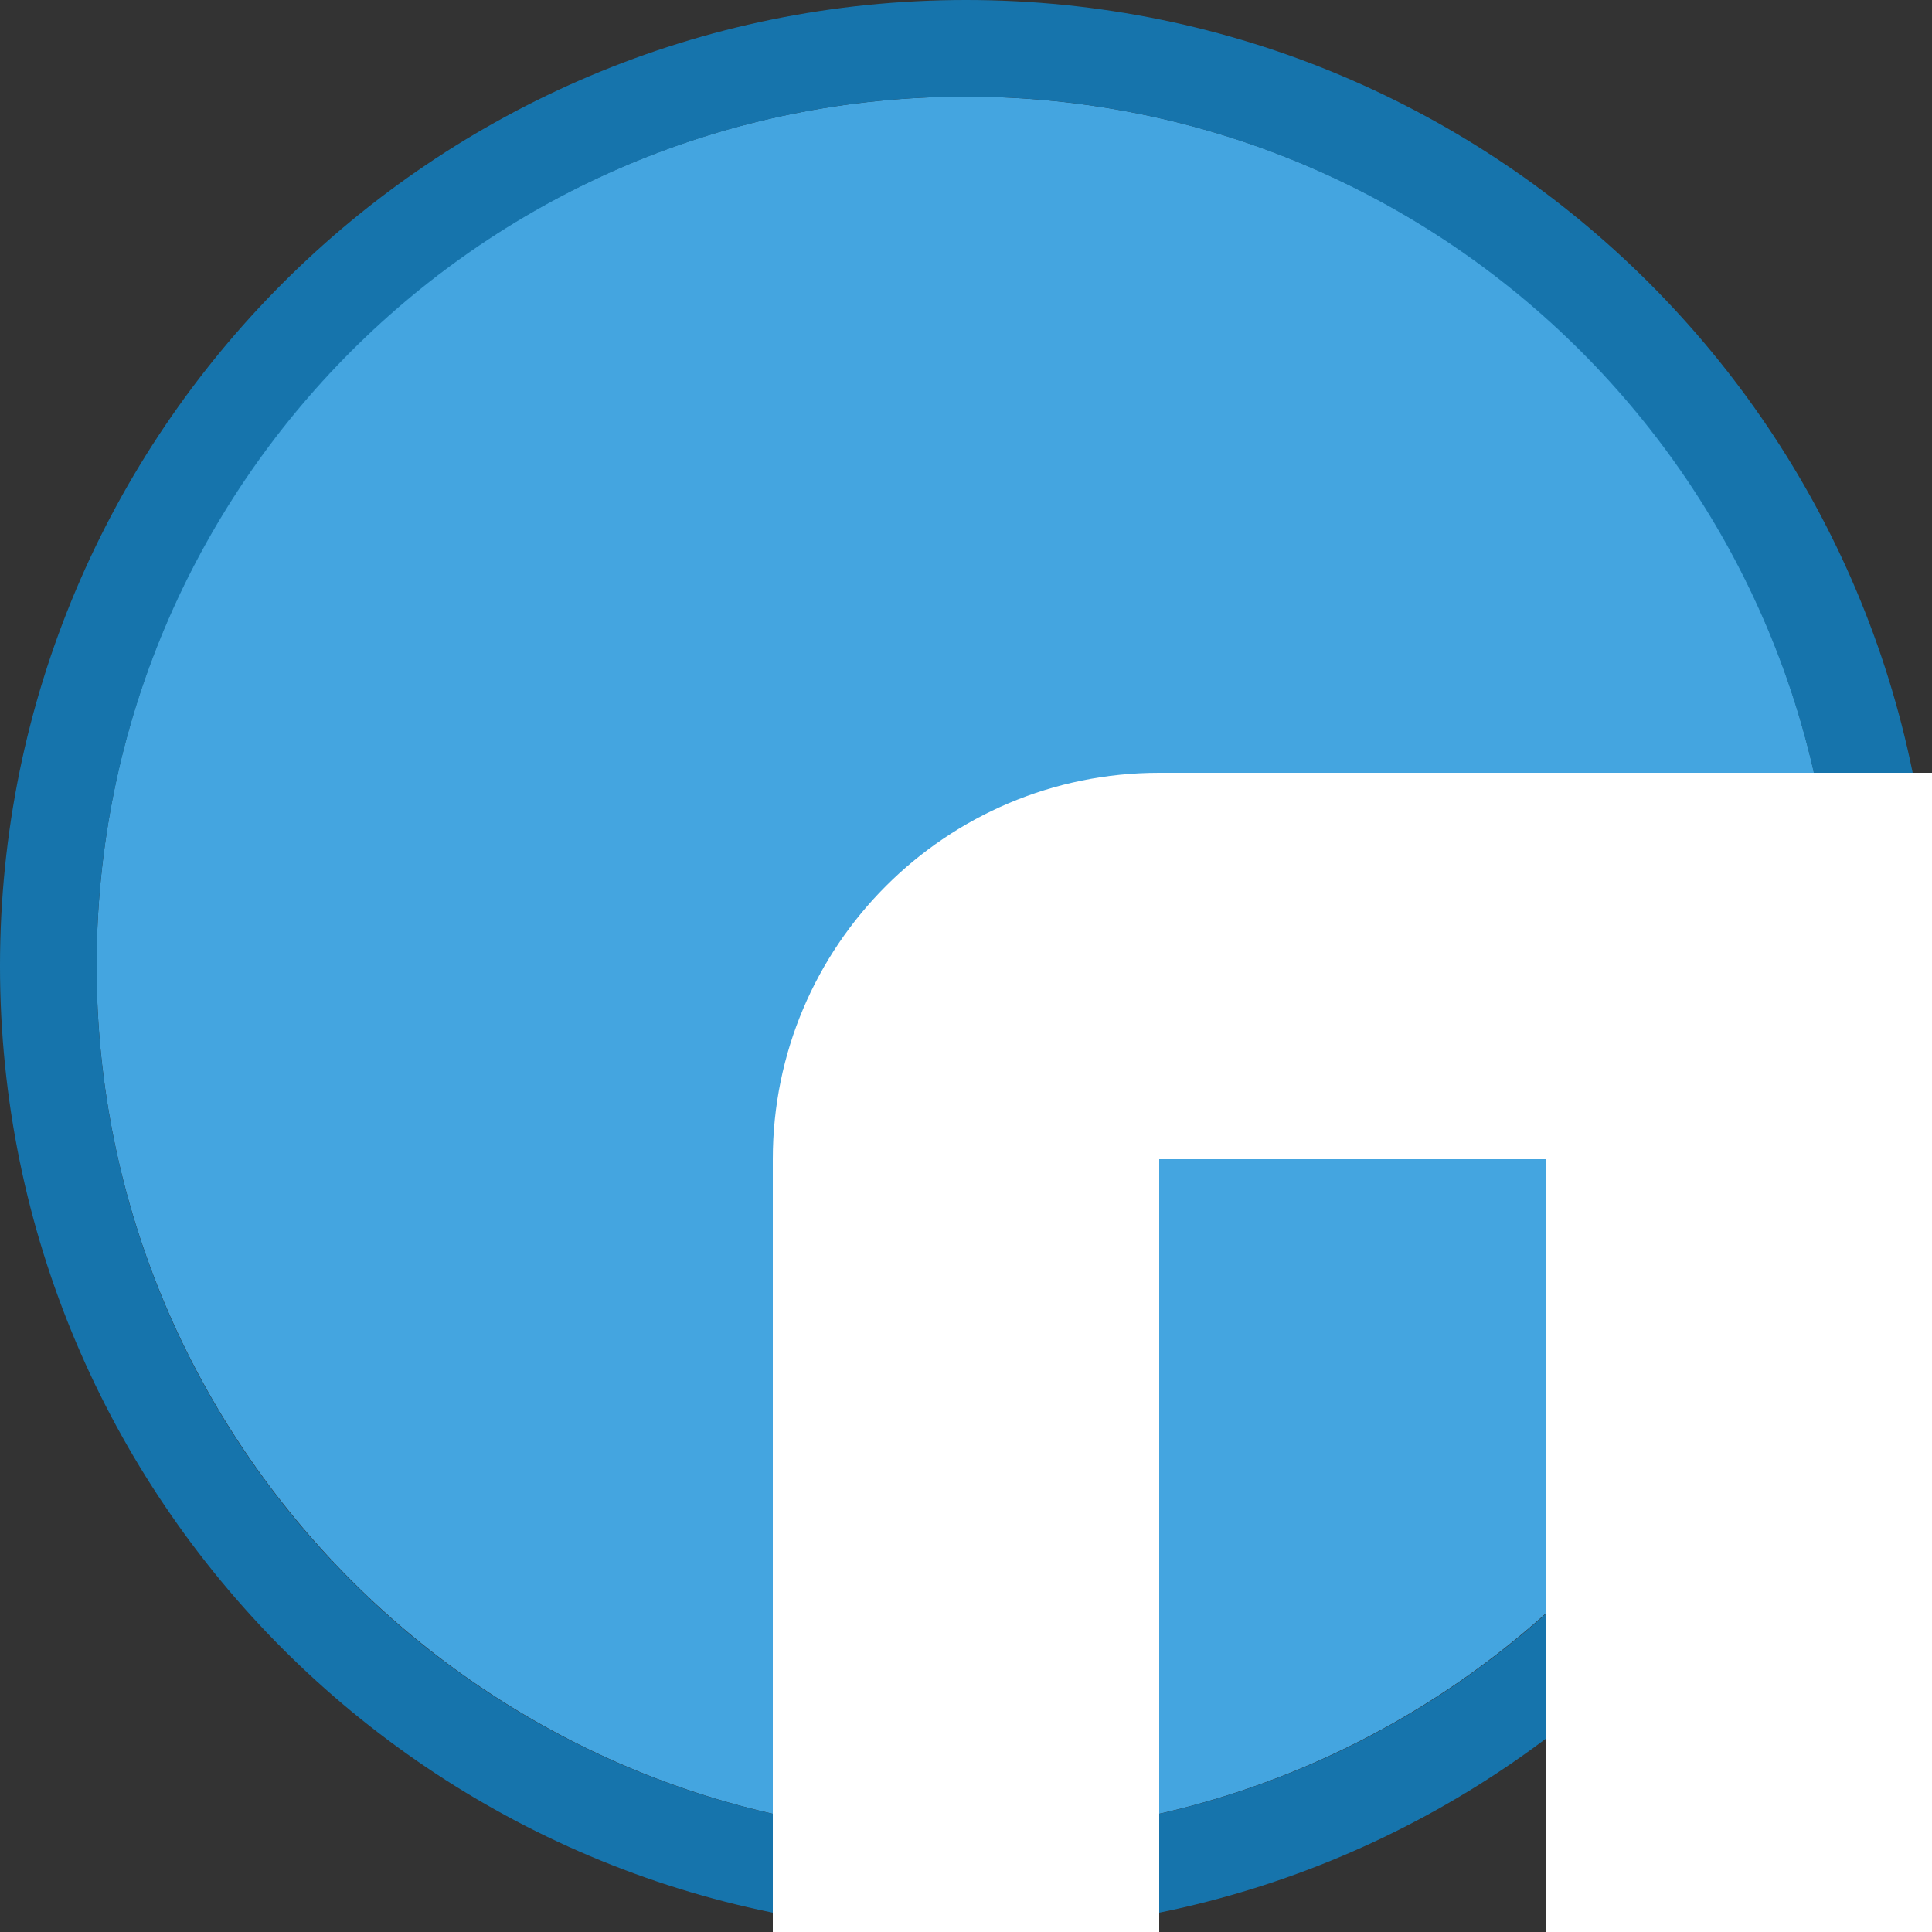 <svg width="40" height="40" viewBox="0 0 40 40" fill="none" xmlns="http://www.w3.org/2000/svg" >

<rect x="0" y="0" width="40" height="40" fill="#333333" stroke="none"/>

<g transform="translate(0, 0) scale(2 2) "> 

<g clip-path="url(#clip0)">
<path opacity="0.949" d="M9.999 1C14.963 1 19 5.002 19 10C19 14.966 14.963 19 9.999 19C5.037 19 1 14.966 1 10C1 5.002 5.037 1 9.999 1Z" fill="#45ABE9"/>
<path opacity="0.95" fill-rule="evenodd" clip-rule="evenodd" d="M10 19C14.971 19 19 14.971 19 10C19 5.029 14.971 1 10 1C5.029 1 1 5.029 1 10C1 14.971 5.029 19 10 19ZM10 20C15.523 20 20 15.523 20 10C20 4.477 15.523 0 10 0C4.477 0 0 4.477 0 10C0 15.523 4.477 20 10 20Z" fill="#1578B3"/>
</g>
<defs>
<clipPath id="clip0">
<path d="M0 0H20V20H0V0Z" fill="white"/>
</clipPath>
</defs>

</g>


<g transform="translate(8, 8) scale(2 2) "> 

<path fill-rule="evenodd" clip100-rule="evenodd" d="M8 4C5.791 4 4 5.791 4 8V16C4 18.209 5.791 20 8 20H18C19.105 20 20 19.105 20 18V16H41.172C41.702 16 42.211 15.789 42.586 15.414L44 14H28V12H44L42.553 9.106C42.214 8.428 41.522 8 40.764 8H20V6C20 4.895 19.105 4 18 4H8ZM12 8H8V16H12V8Z" fill="#ffffff"/>
<path fill-rule="evenodd" clip100-rule="evenodd" d="M26 20C24.895 20 24 20.895 24 22C24 23.105 24.895 24 26 24H28V28H18.828L18.702 27.873C19.46 27.589 20 26.858 20 26C20 24.895 19.105 24 18 24H14C13.191 24 12.462 24.487 12.152 25.235C11.843 25.982 12.014 26.842 12.586 27.414L15.566 30.395L14.741 32.045C14.498 32.015 14.251 32 14 32C10.686 32 8 34.686 8 38C8 41.314 10.686 44 14 44C16.612 44 18.835 42.33 19.659 40H28.341C29.165 42.33 31.388 44 34 44C37.314 44 40 41.314 40 38C40 34.686 37.314 32 34 32C33.749 32 33.502 32.015 33.259 32.045L32 29.528V22C32 20.895 31.105 20 30 20H26ZM19.659 36C19.37 35.182 18.908 34.446 18.319 33.835L19.236 32H28.764L29.681 33.835C29.091 34.446 28.63 35.182 28.341 36H19.659ZM16 38C16 39.105 15.105 40 14 40C12.895 40 12 39.105 12 38C12 36.895 12.895 36 14 36C15.105 36 16 36.895 16 38ZM36 38C36 39.105 35.105 40 34 40C32.895 40 32 39.105 32 38C32 36.895 32.895 36 34 36C35.105 36 36 36.895 36 38Z" fill="#ffffff"/>

</g>

</svg>